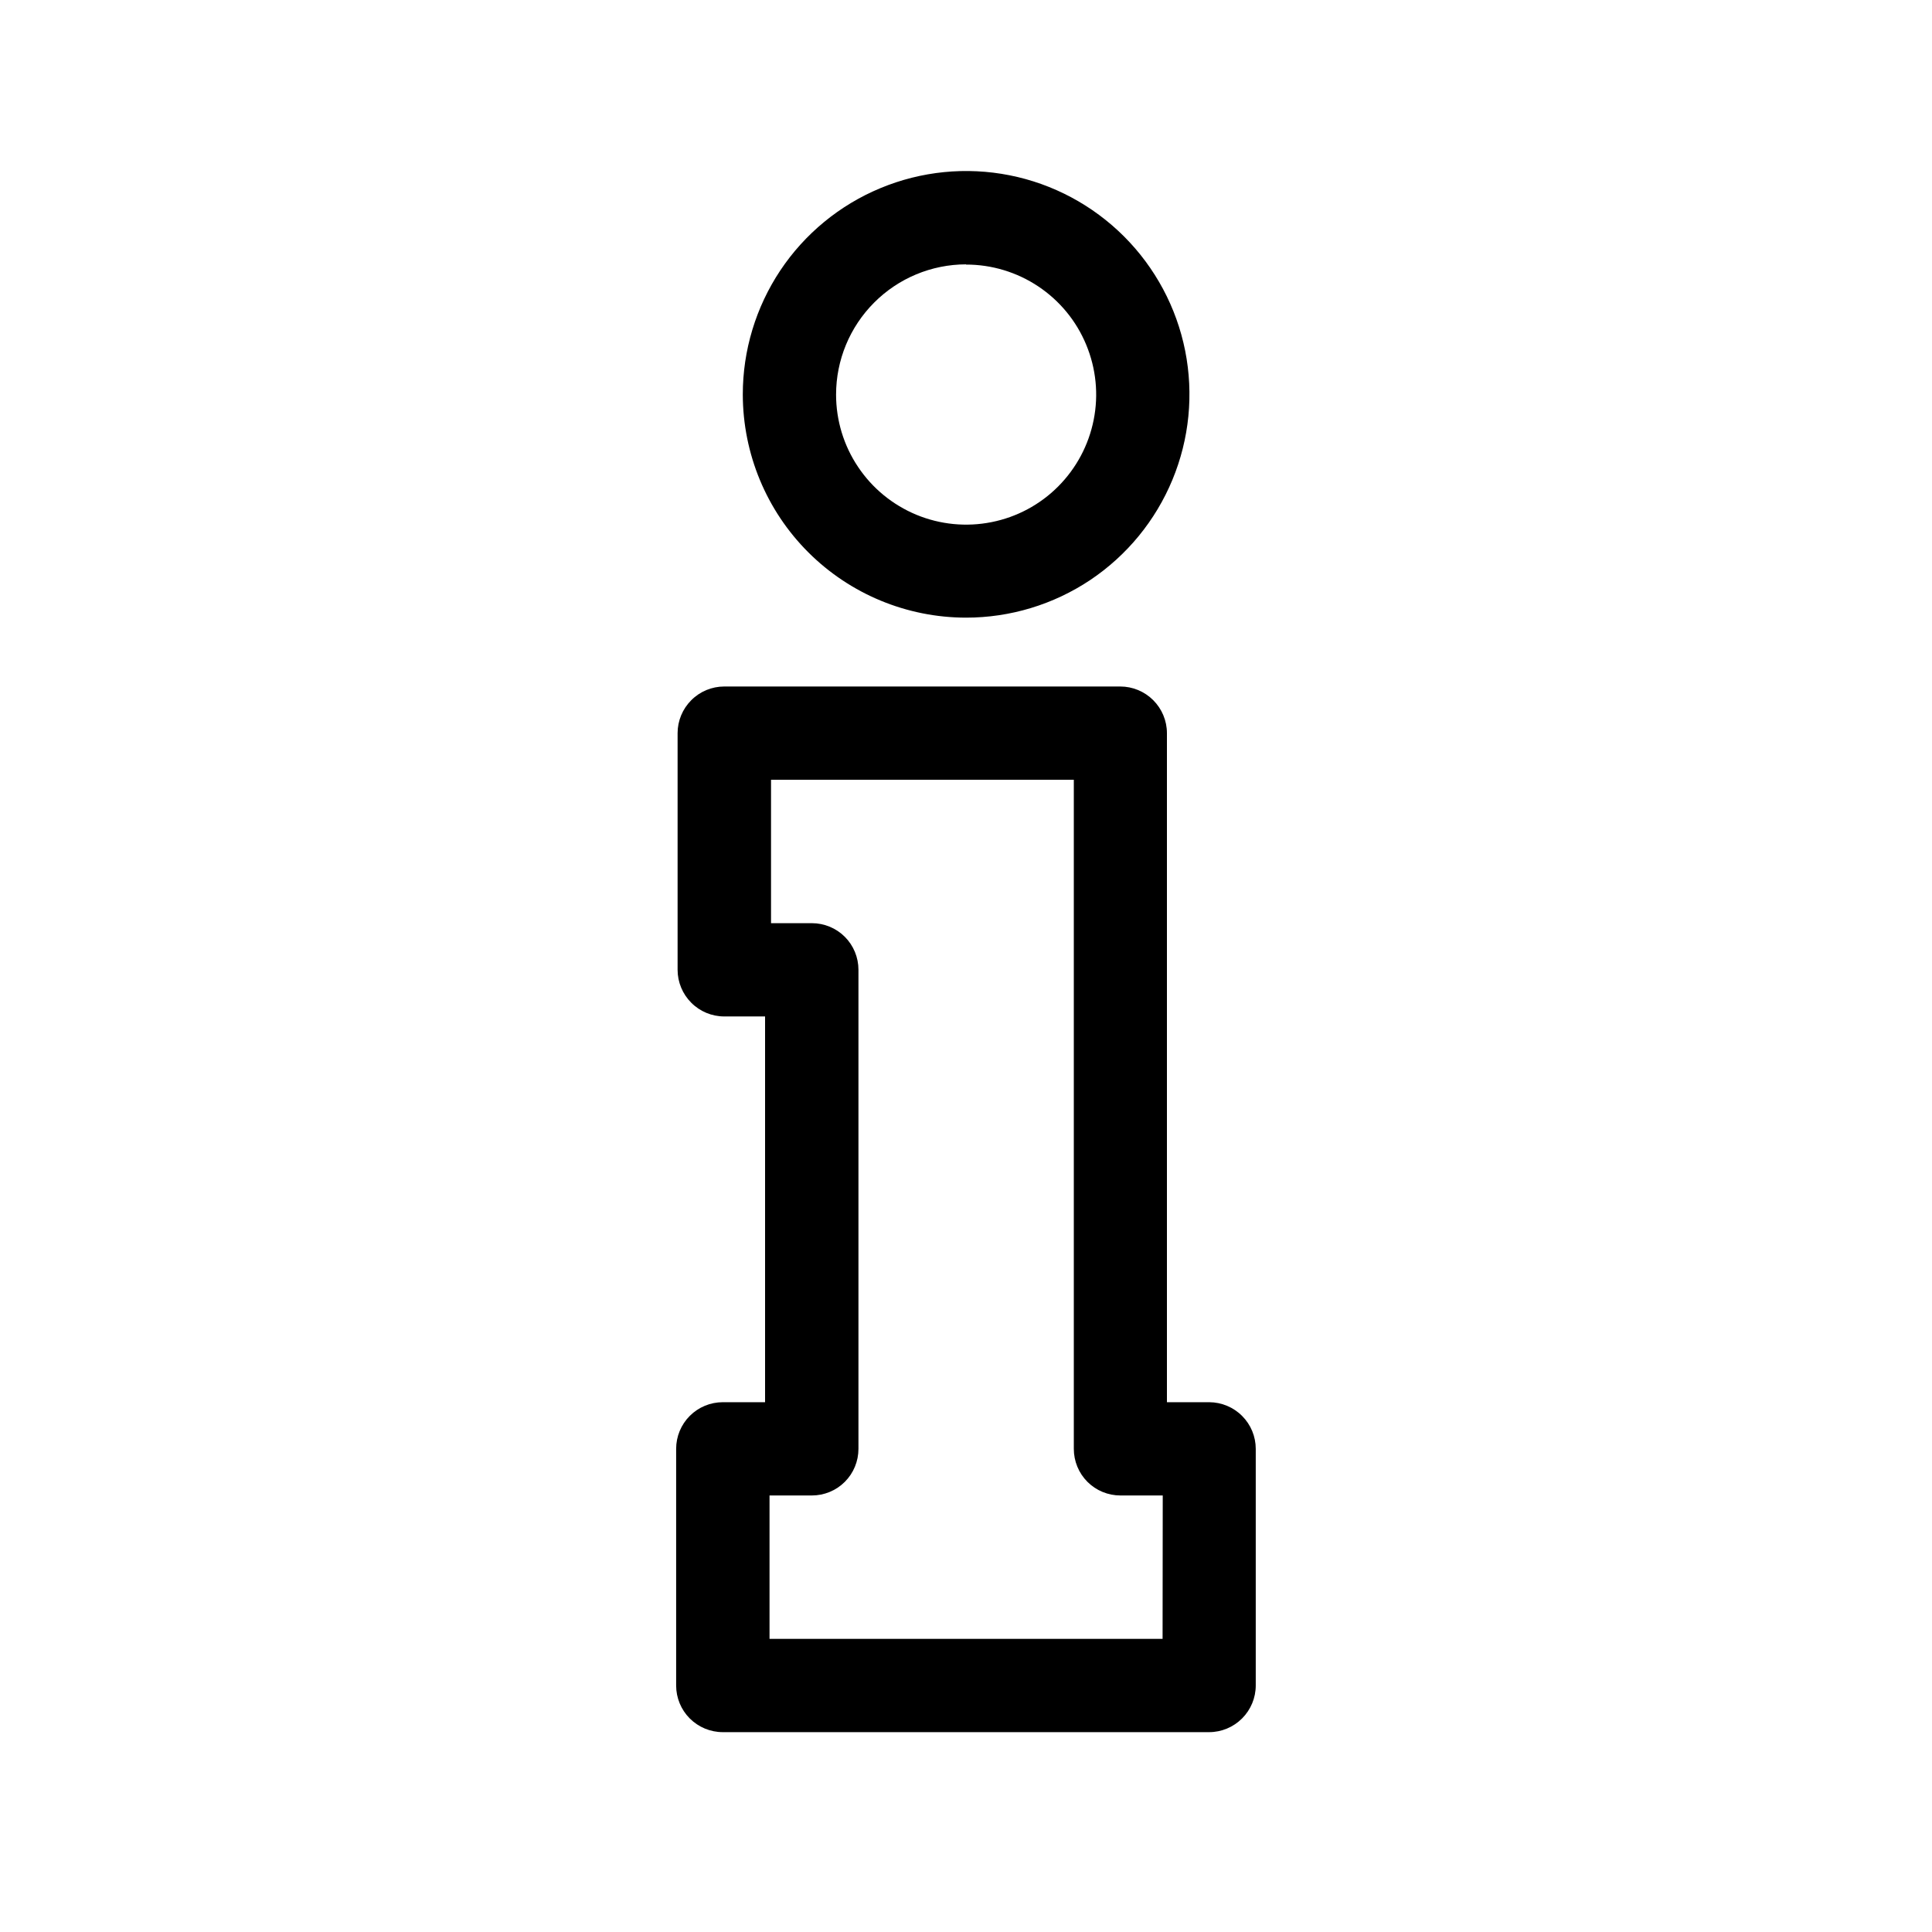 <svg width="36" height="36" viewBox="0 0 36 36" fill="none" xmlns="http://www.w3.org/2000/svg">
<path d="M18 11.509C18.823 11.509 19.628 11.266 20.313 10.809C20.998 10.351 21.531 9.701 21.846 8.941C22.162 8.18 22.244 7.343 22.084 6.536C21.923 5.728 21.526 4.987 20.944 4.405C20.361 3.823 19.62 3.426 18.812 3.266C18.005 3.106 17.168 3.189 16.407 3.505C15.647 3.82 14.997 4.354 14.54 5.039C14.084 5.724 13.84 6.53 13.841 7.353C13.843 8.455 14.281 9.512 15.061 10.291C15.841 11.07 16.898 11.508 18 11.509ZM18 4.93C18.479 4.929 18.948 5.071 19.347 5.337C19.746 5.603 20.057 5.981 20.24 6.424C20.424 6.867 20.473 7.354 20.379 7.824C20.286 8.294 20.055 8.726 19.717 9.065C19.378 9.405 18.946 9.636 18.476 9.729C18.006 9.823 17.519 9.775 17.076 9.592C16.633 9.408 16.254 9.098 15.988 8.699C15.721 8.301 15.579 7.832 15.579 7.353C15.579 6.71 15.834 6.094 16.288 5.639C16.741 5.184 17.357 4.927 18 4.926V4.93Z" fill="black"/>
<path d="M22.532 26.128H21.744V13.661C21.744 13.431 21.652 13.21 21.489 13.047C21.326 12.884 21.105 12.792 20.875 12.792H13.495C13.265 12.792 13.043 12.884 12.881 13.047C12.718 13.21 12.626 13.431 12.626 13.661V18.071C12.626 18.301 12.718 18.522 12.881 18.685C13.043 18.848 13.265 18.94 13.495 18.94H14.256V26.128H13.468C13.237 26.128 13.016 26.22 12.853 26.383C12.69 26.546 12.599 26.767 12.599 26.997V31.407C12.599 31.637 12.69 31.858 12.853 32.021C13.016 32.184 13.237 32.276 13.468 32.276H22.53C22.76 32.276 22.981 32.184 23.144 32.021C23.307 31.858 23.399 31.637 23.399 31.407V26.997C23.399 26.767 23.308 26.547 23.145 26.384C22.983 26.221 22.762 26.129 22.532 26.128ZM21.663 30.538H14.339V27.866H15.127C15.358 27.866 15.579 27.775 15.742 27.612C15.905 27.449 15.996 27.228 15.996 26.997V18.071C15.996 17.84 15.905 17.619 15.742 17.456C15.579 17.293 15.358 17.202 15.127 17.202H14.367V14.53H20.009V26.997C20.009 27.228 20.1 27.449 20.263 27.612C20.426 27.775 20.647 27.866 20.878 27.866H21.666L21.663 30.538Z" fill="black"/>
</svg>
